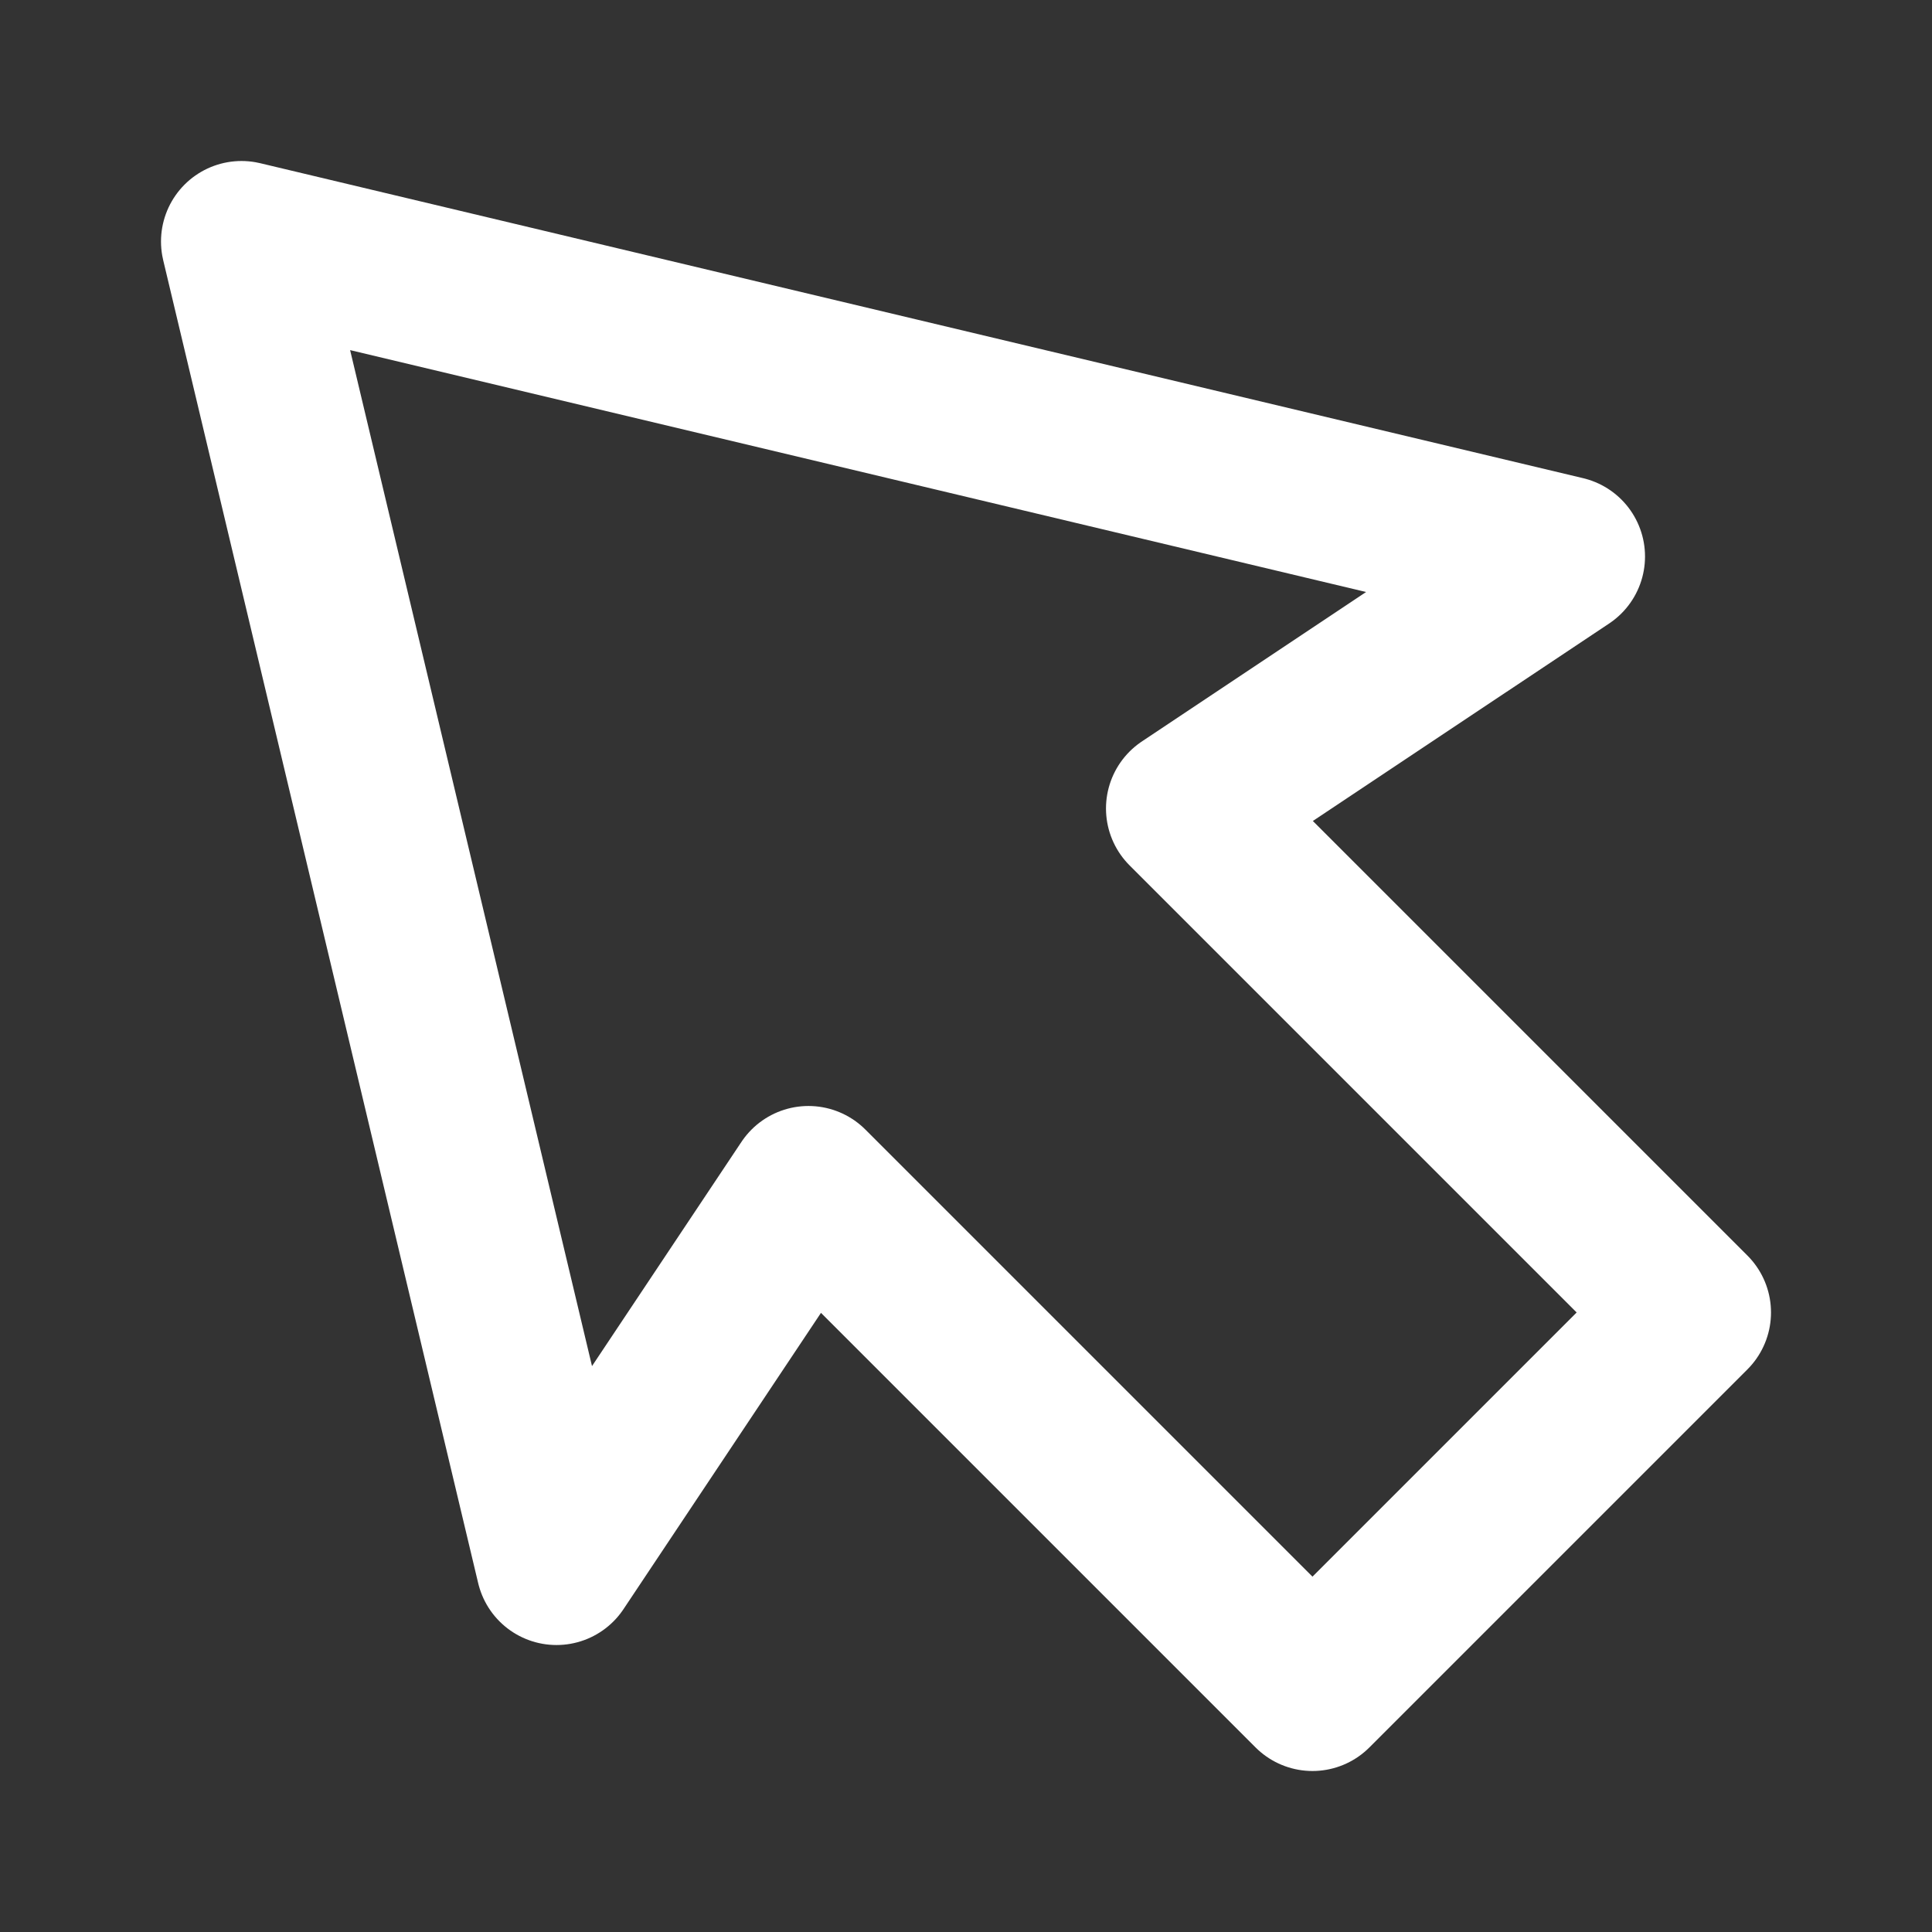 <svg width="24" height="24" viewBox="0 0 24 24" fill="none" xmlns="http://www.w3.org/2000/svg">
<rect x="0" y="0" width="24" height="24" fill="#333333" stroke="none"/>
<path d="M6.913 19.435L3 3L19.435 6.913L14.739 10.043L21 16.304L16.304 21L10.043 14.739L6.913 19.435Z" stroke="white" stroke-width="2" stroke-linecap="round" stroke-linejoin="round"/>
</svg>
